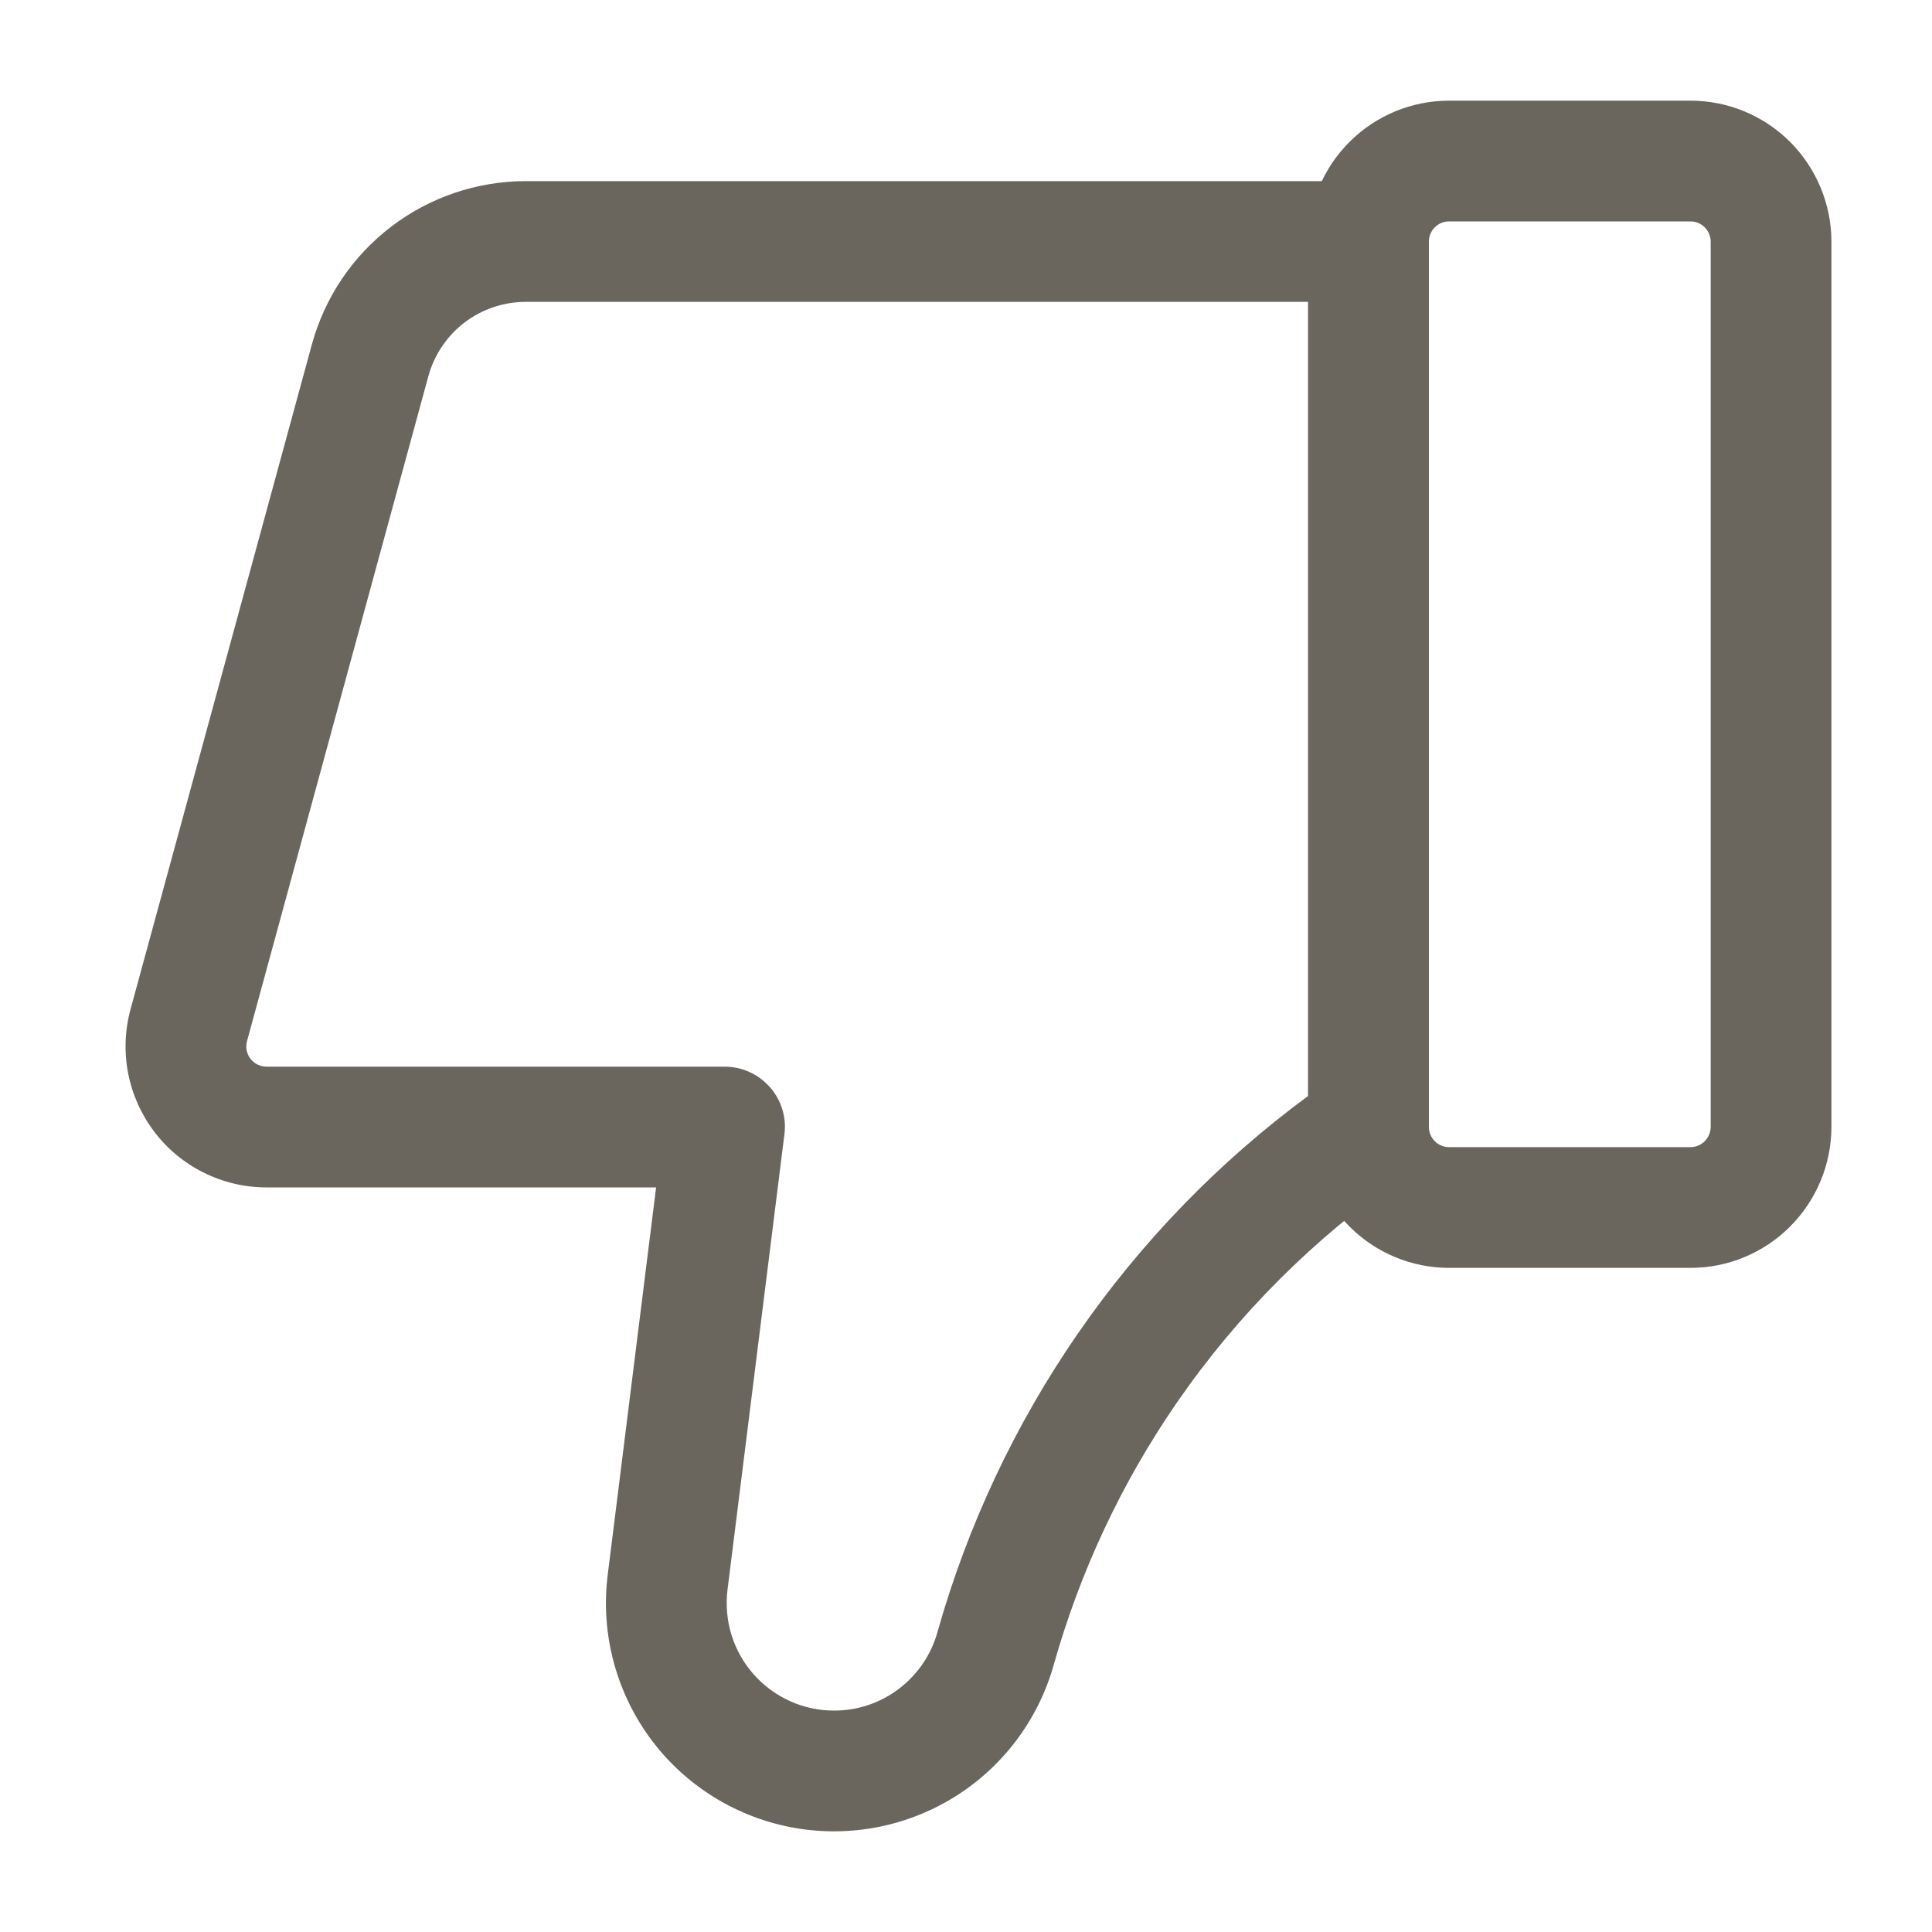 <svg width="20" height="20" viewBox="0 0 20 20" fill="none" xmlns="http://www.w3.org/2000/svg">
<path d="M15 1.042H17.5C17.887 1.042 18.258 1.196 18.531 1.469C18.804 1.743 18.958 2.113 18.959 2.5V11.667C18.958 12.053 18.804 12.424 18.531 12.697C18.258 12.971 17.887 13.125 17.5 13.125H15C14.614 13.125 14.243 12.971 13.97 12.697C13.696 12.424 13.542 12.053 13.542 11.667V2.5C13.542 2.113 13.696 1.743 13.97 1.469C14.243 1.196 14.614 1.042 15 1.042ZM17.5 11.875C17.555 11.875 17.608 11.853 17.647 11.814C17.686 11.775 17.708 11.722 17.709 11.667V2.5C17.708 2.445 17.686 2.392 17.647 2.353C17.608 2.314 17.555 2.292 17.5 2.292H15C14.945 2.292 14.892 2.314 14.853 2.353C14.814 2.392 14.792 2.445 14.792 2.5V11.667C14.792 11.722 14.814 11.775 14.853 11.814C14.892 11.853 14.945 11.875 15 11.875H17.5Z" fill="#6A665E"/>
<path d="M5.44 1.875H14.167C14.333 1.875 14.492 1.941 14.609 2.058C14.726 2.175 14.792 2.334 14.792 2.5V11.667C14.792 11.768 14.768 11.867 14.72 11.957C14.674 12.046 14.606 12.123 14.523 12.181C13.607 12.812 12.813 13.605 12.182 14.521C11.612 15.348 11.183 16.262 10.91 17.228C10.75 17.803 10.379 18.296 9.871 18.608C9.363 18.92 8.755 19.029 8.171 18.912C7.586 18.795 7.067 18.461 6.718 17.977C6.37 17.493 6.217 16.895 6.291 16.303L6.792 12.292H2.758C2.534 12.292 2.312 12.24 2.111 12.14C1.91 12.041 1.735 11.897 1.599 11.718C1.463 11.54 1.37 11.333 1.327 11.113C1.284 10.893 1.292 10.666 1.351 10.449L3.229 3.564C3.362 3.079 3.65 2.651 4.05 2.346C4.449 2.041 4.938 1.876 5.44 1.875ZM13.542 3.125H5.44C5.212 3.125 4.99 3.201 4.808 3.339C4.627 3.478 4.496 3.672 4.435 3.892L2.557 10.778C2.549 10.809 2.547 10.842 2.553 10.873C2.56 10.905 2.573 10.934 2.592 10.96C2.612 10.985 2.637 11.006 2.665 11.02C2.694 11.034 2.726 11.042 2.758 11.042H7.5C7.589 11.042 7.677 11.06 7.757 11.097C7.838 11.133 7.91 11.187 7.969 11.253C8.028 11.319 8.072 11.398 8.098 11.482C8.124 11.567 8.132 11.656 8.12 11.744L7.531 16.458C7.512 16.615 7.526 16.774 7.572 16.924C7.619 17.075 7.697 17.214 7.801 17.332C7.906 17.45 8.034 17.545 8.178 17.61C8.321 17.675 8.477 17.708 8.635 17.708C8.879 17.708 9.116 17.628 9.31 17.479C9.504 17.33 9.644 17.122 9.707 16.886C10.018 15.789 10.506 14.751 11.153 13.812C11.807 12.863 12.614 12.029 13.542 11.345L13.542 3.125Z" fill="#6A665E"/>
</svg>
